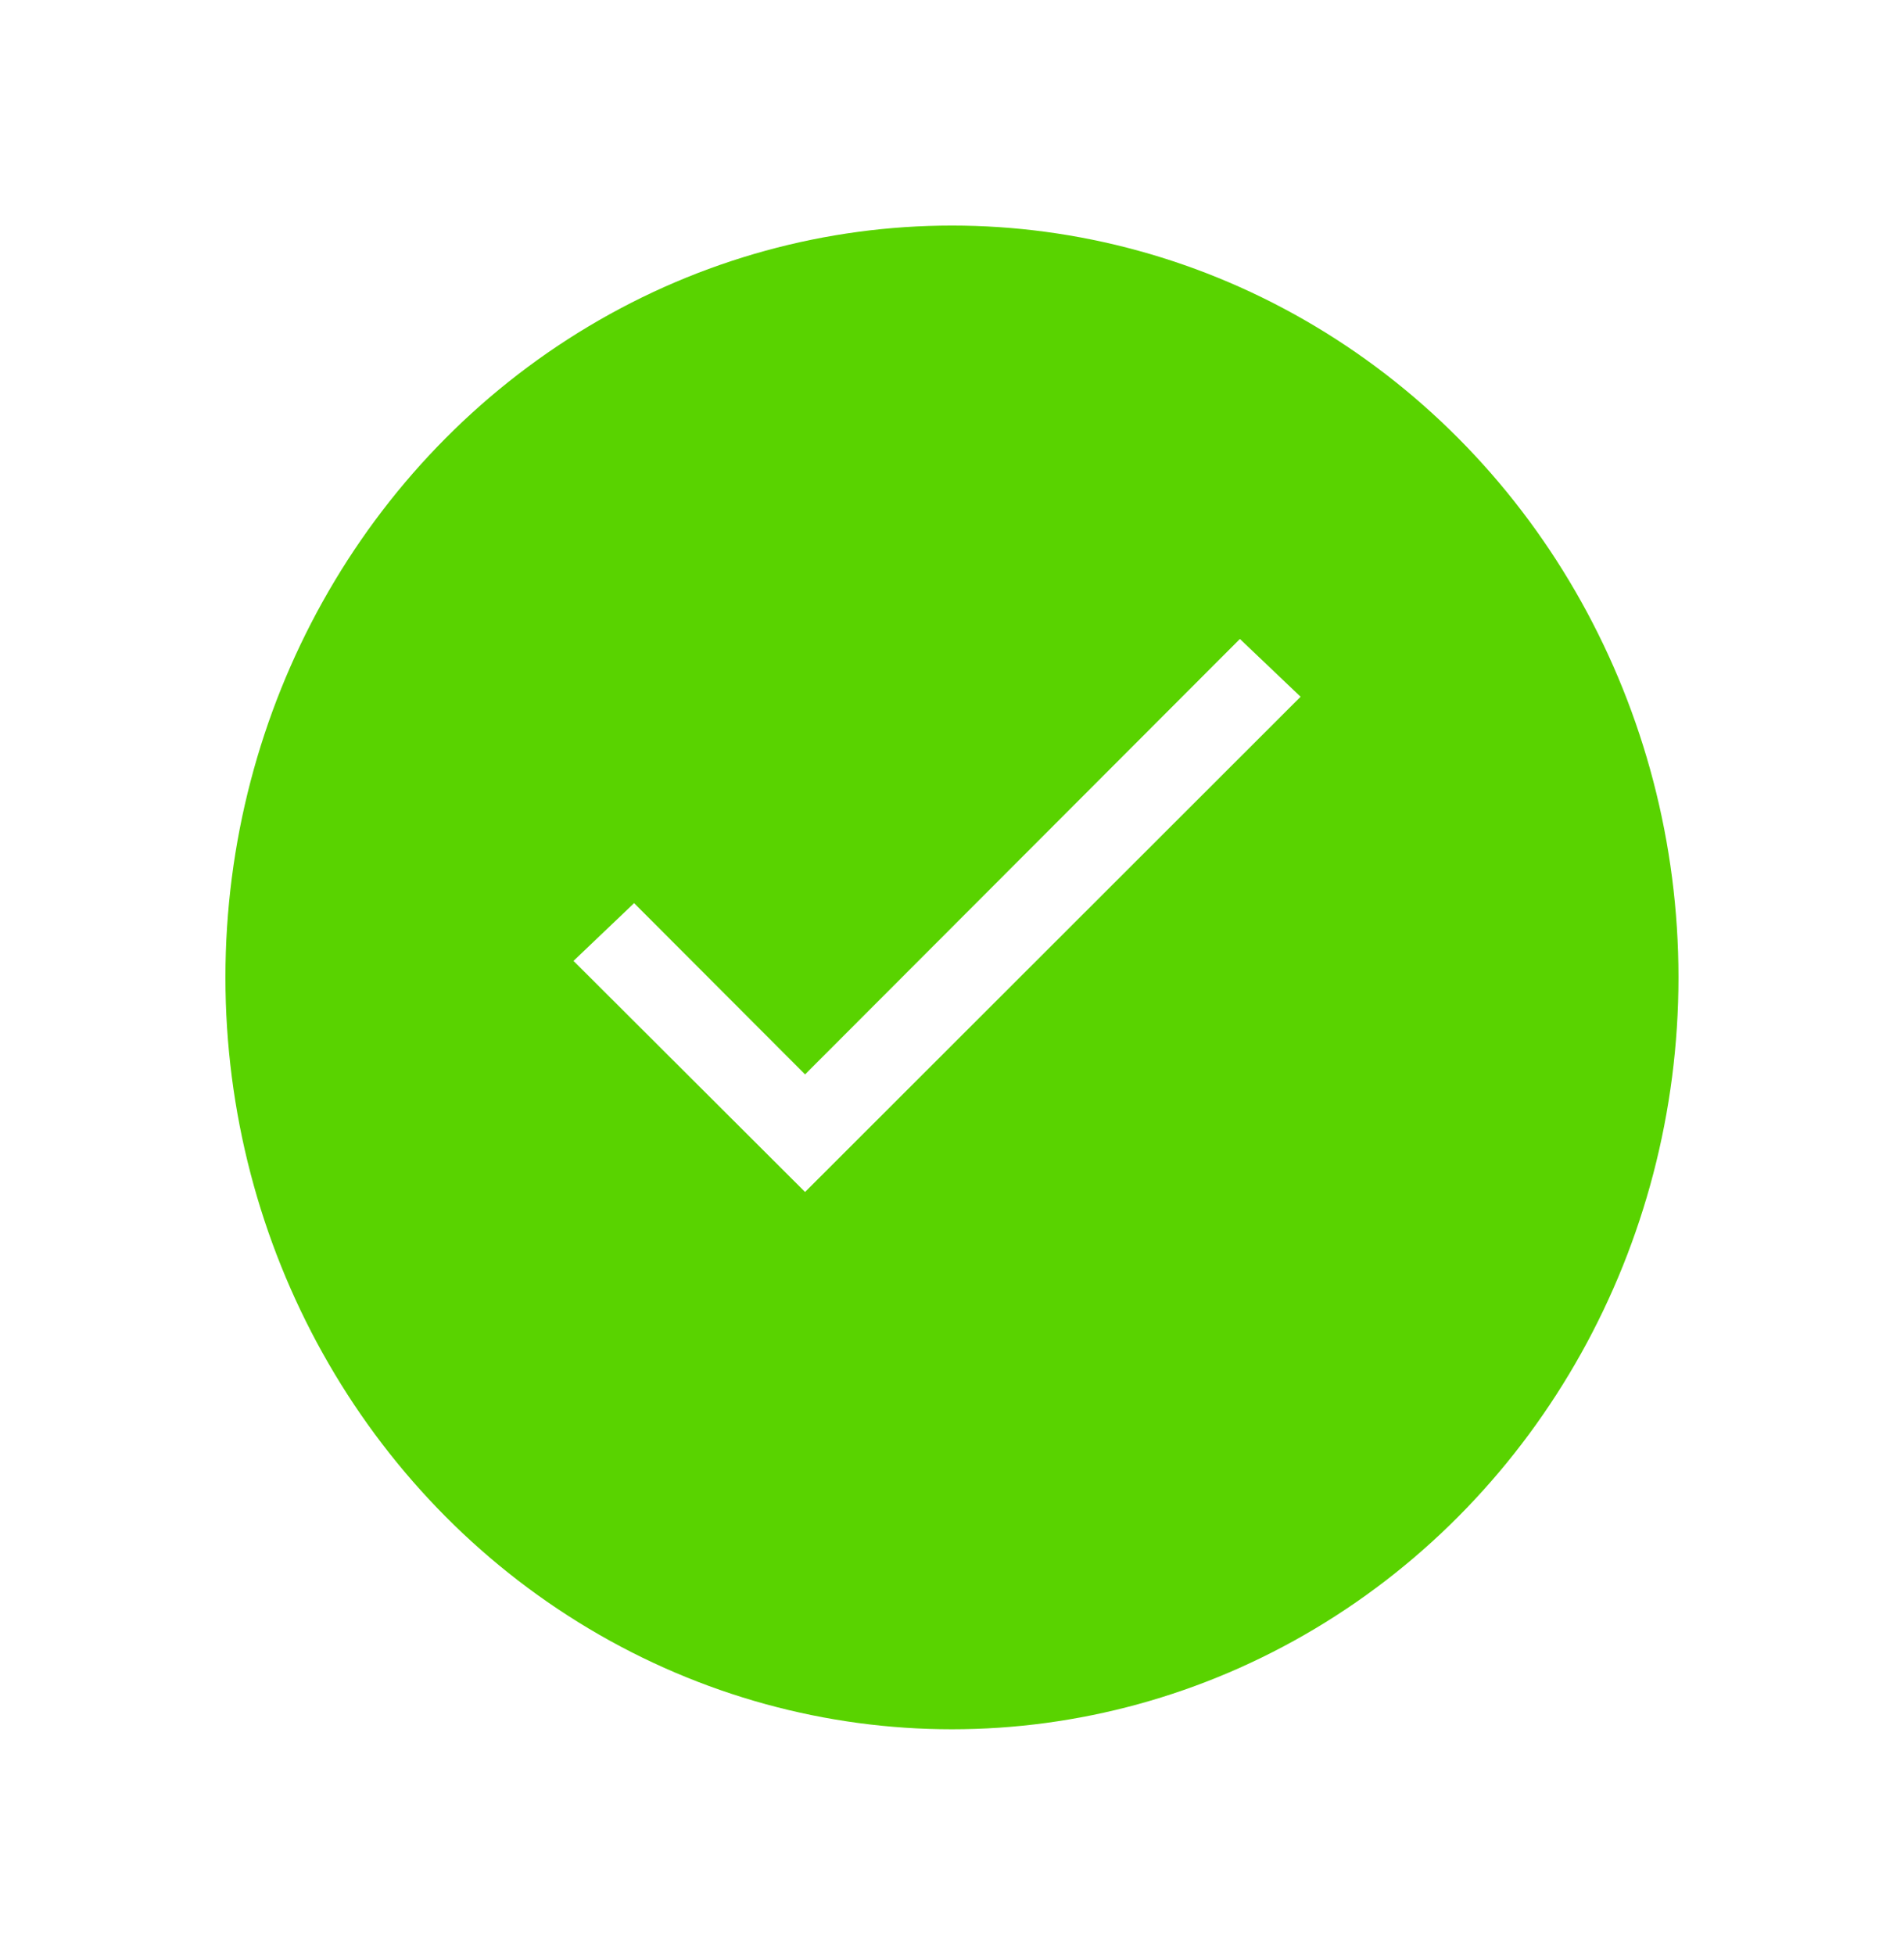 <svg xmlns="http://www.w3.org/2000/svg" xmlns:xlink="http://www.w3.org/1999/xlink" width="76" height="78" viewBox="0 0 76 78">
  <defs>
    <filter id="Ellipse_1735" x="0" y="0" width="76" height="78" filterUnits="userSpaceOnUse">
      <feOffset dy="3" input="SourceAlpha"/>
      <feGaussianBlur stdDeviation="3" result="blur"/>
      <feFlood flood-opacity="0.161"/>
      <feComposite operator="in" in2="blur"/>
      <feComposite in="SourceGraphic"/>
    </filter>
  </defs>
  <g id="Group_65424" data-name="Group 65424" transform="translate(-226.682 -605)">
    <g transform="matrix(1, 0, 0, 1, 226.68, 605)" filter="url(#Ellipse_1735)">
      <ellipse id="Ellipse_1735-2" data-name="Ellipse 1735" cx="29" cy="30" rx="29" ry="30" transform="translate(9 6)" fill="#59d300"/>
    </g>
    <path id="Icon_ionic-md-checkmark" data-name="Icon ionic-md-checkmark" d="M13.743,25.109,6.919,18.275,4.5,20.58,13.743,29.8,33.522,10.04,31.1,7.734Z" transform="translate(245.074 622.761)" fill="#fff"/>
  </g>
</svg>
